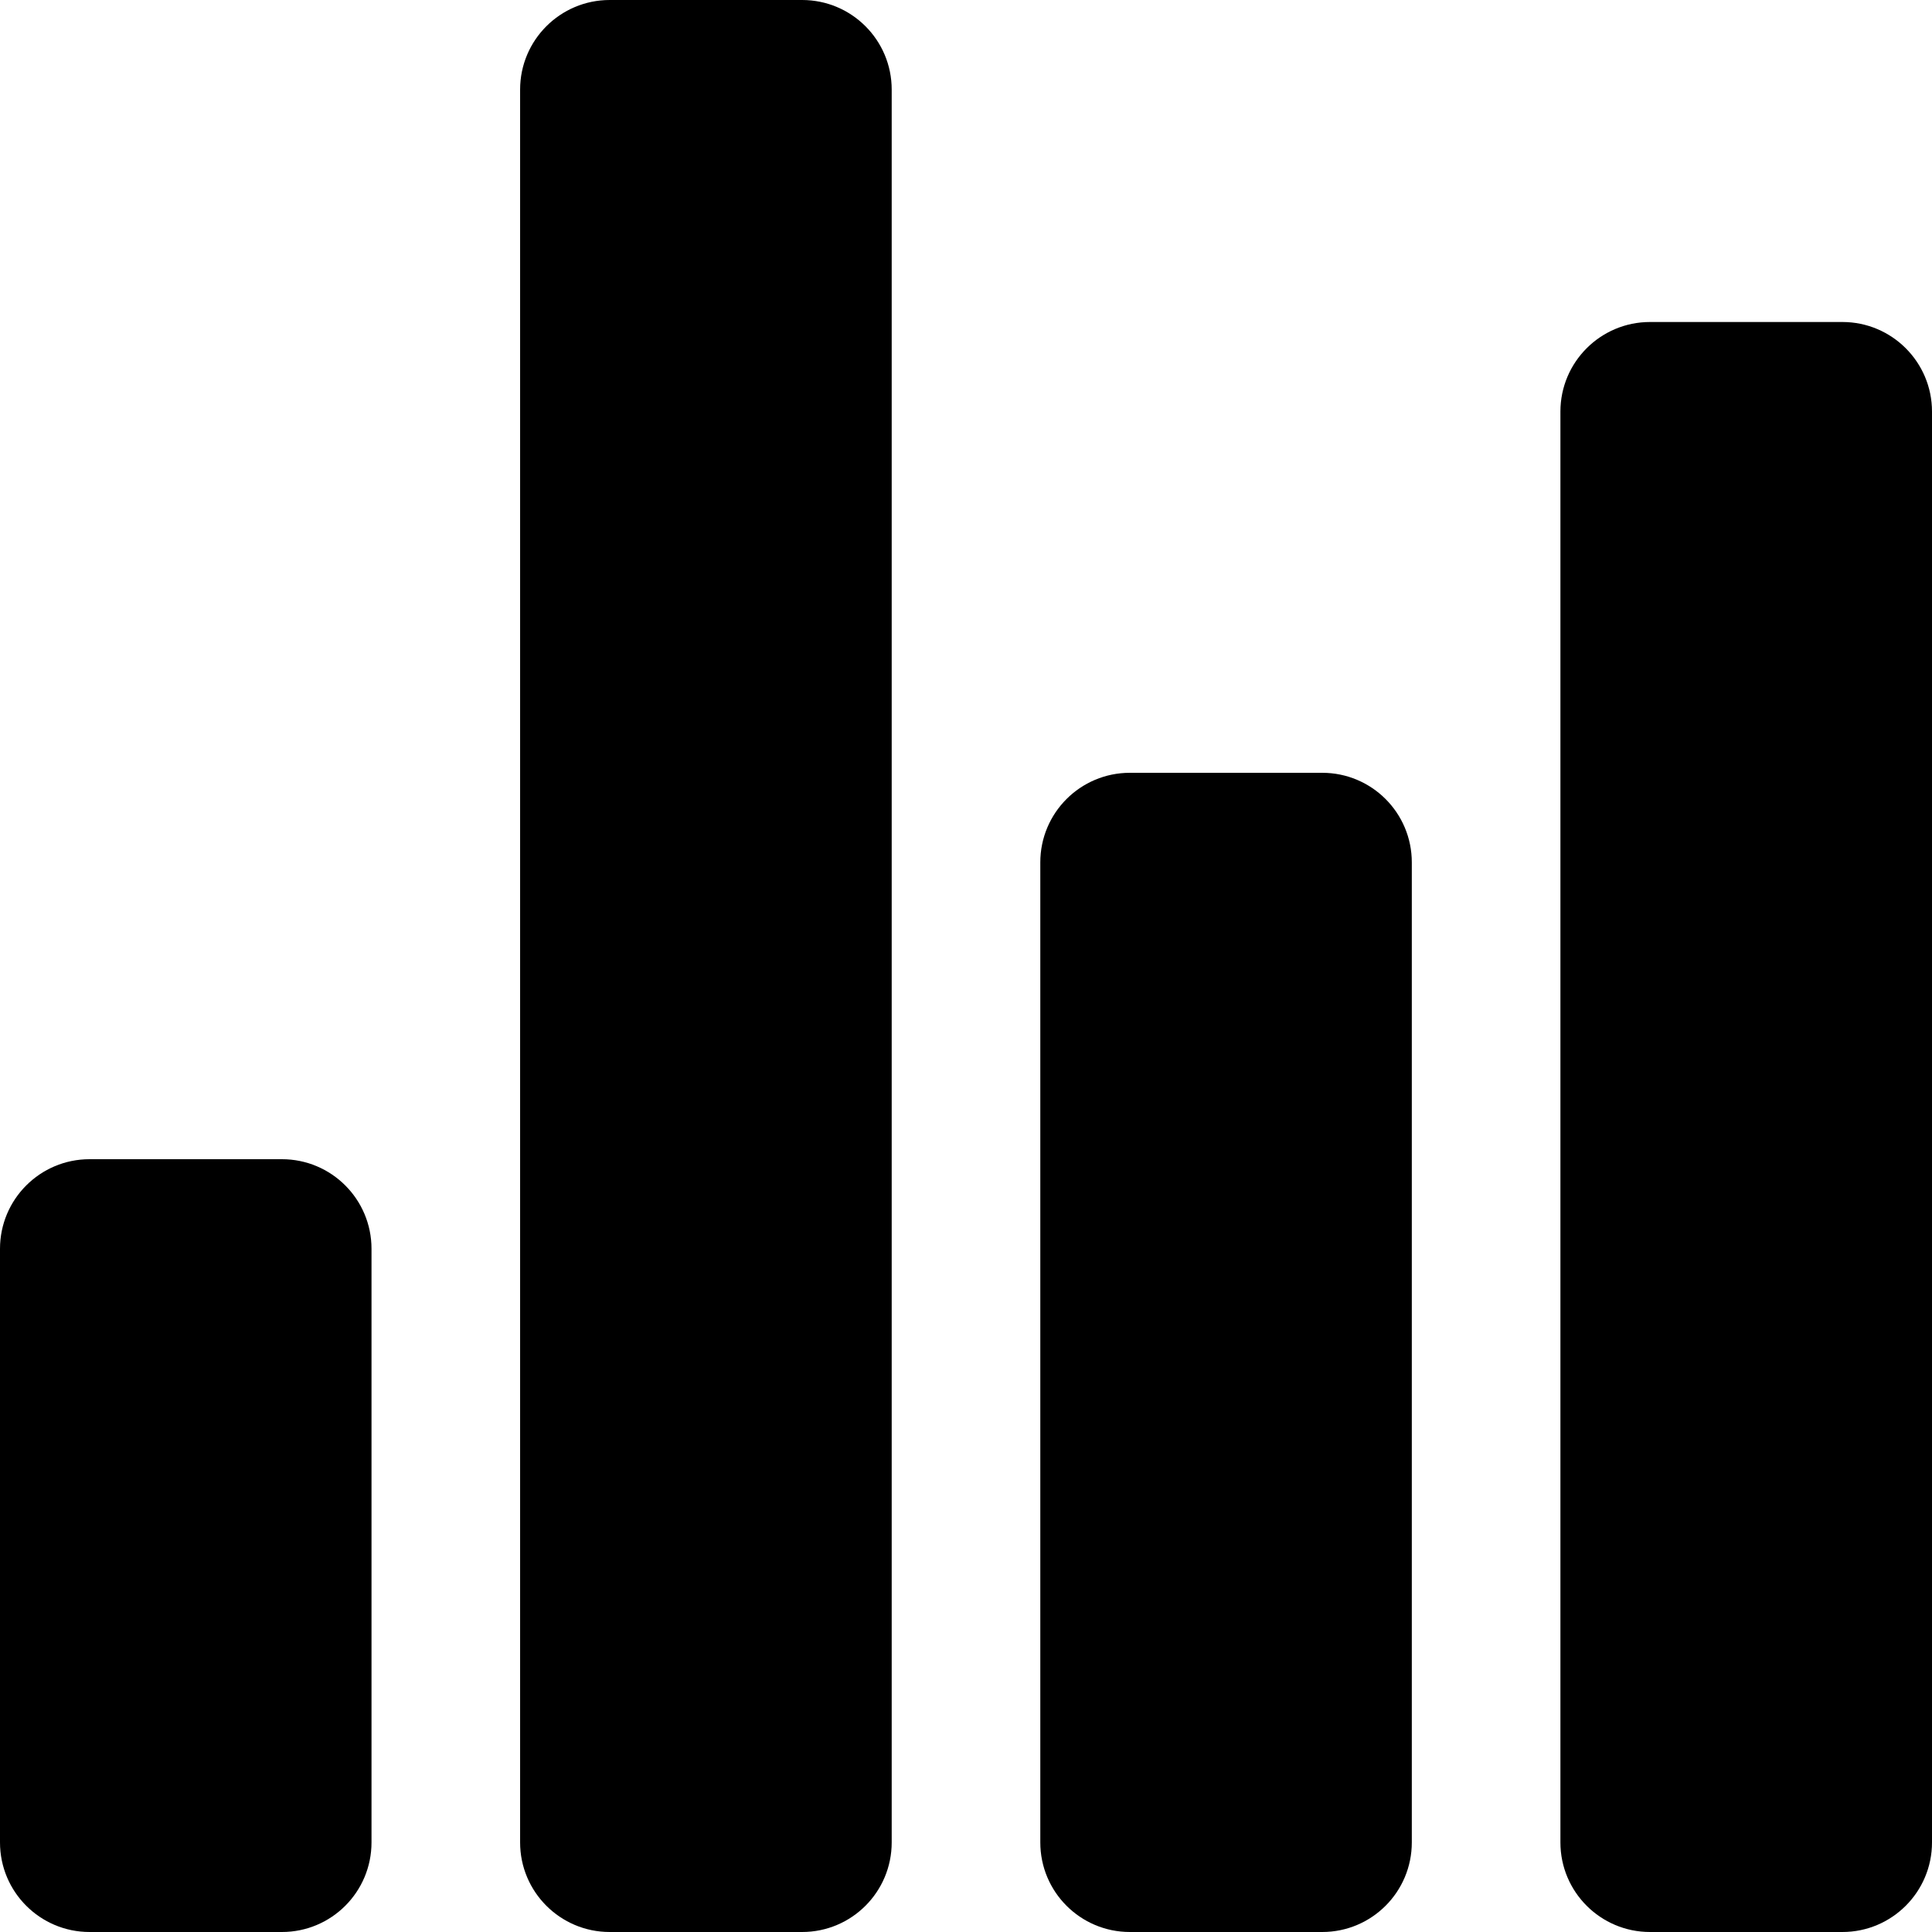 <svg width="24" height="24" viewBox="0 0 24 24" fill="none" xmlns="http://www.w3.org/2000/svg">
<path d="M4.615 22.887C4.615 23.502 4.117 24 3.502 24H1.113C0.498 24 0 23.502 0 22.887V15.513C0 14.898 0.498 14.4 1.113 14.4H3.502C4.117 14.4 4.615 14.898 4.615 15.513V22.887Z" fill="black"/>
<path d="M17.538 22.887C17.538 23.502 17.04 24 16.425 24H14.036C13.421 24 12.923 23.502 12.923 22.887V10.713C12.923 10.098 13.421 9.6 14.036 9.6H16.425C17.04 9.6 17.538 10.098 17.538 10.713V22.887Z" fill="black"/>
<path d="M24 22.887C24 23.502 23.501 24 22.887 24H20.497C19.883 24 19.384 23.502 19.384 22.887V5.113C19.384 4.498 19.883 4 20.497 4H22.887C23.501 4 24 4.498 24 5.113V22.887Z" fill="black"/>
<path d="M11.077 22.887C11.077 23.502 10.579 24 9.964 24H7.574C6.96 24 6.461 23.502 6.461 22.887V1.113C6.461 0.498 6.96 0 7.574 0H9.964C10.579 0 11.077 0.498 11.077 1.113V22.887Z" fill="black"/>
</svg>
